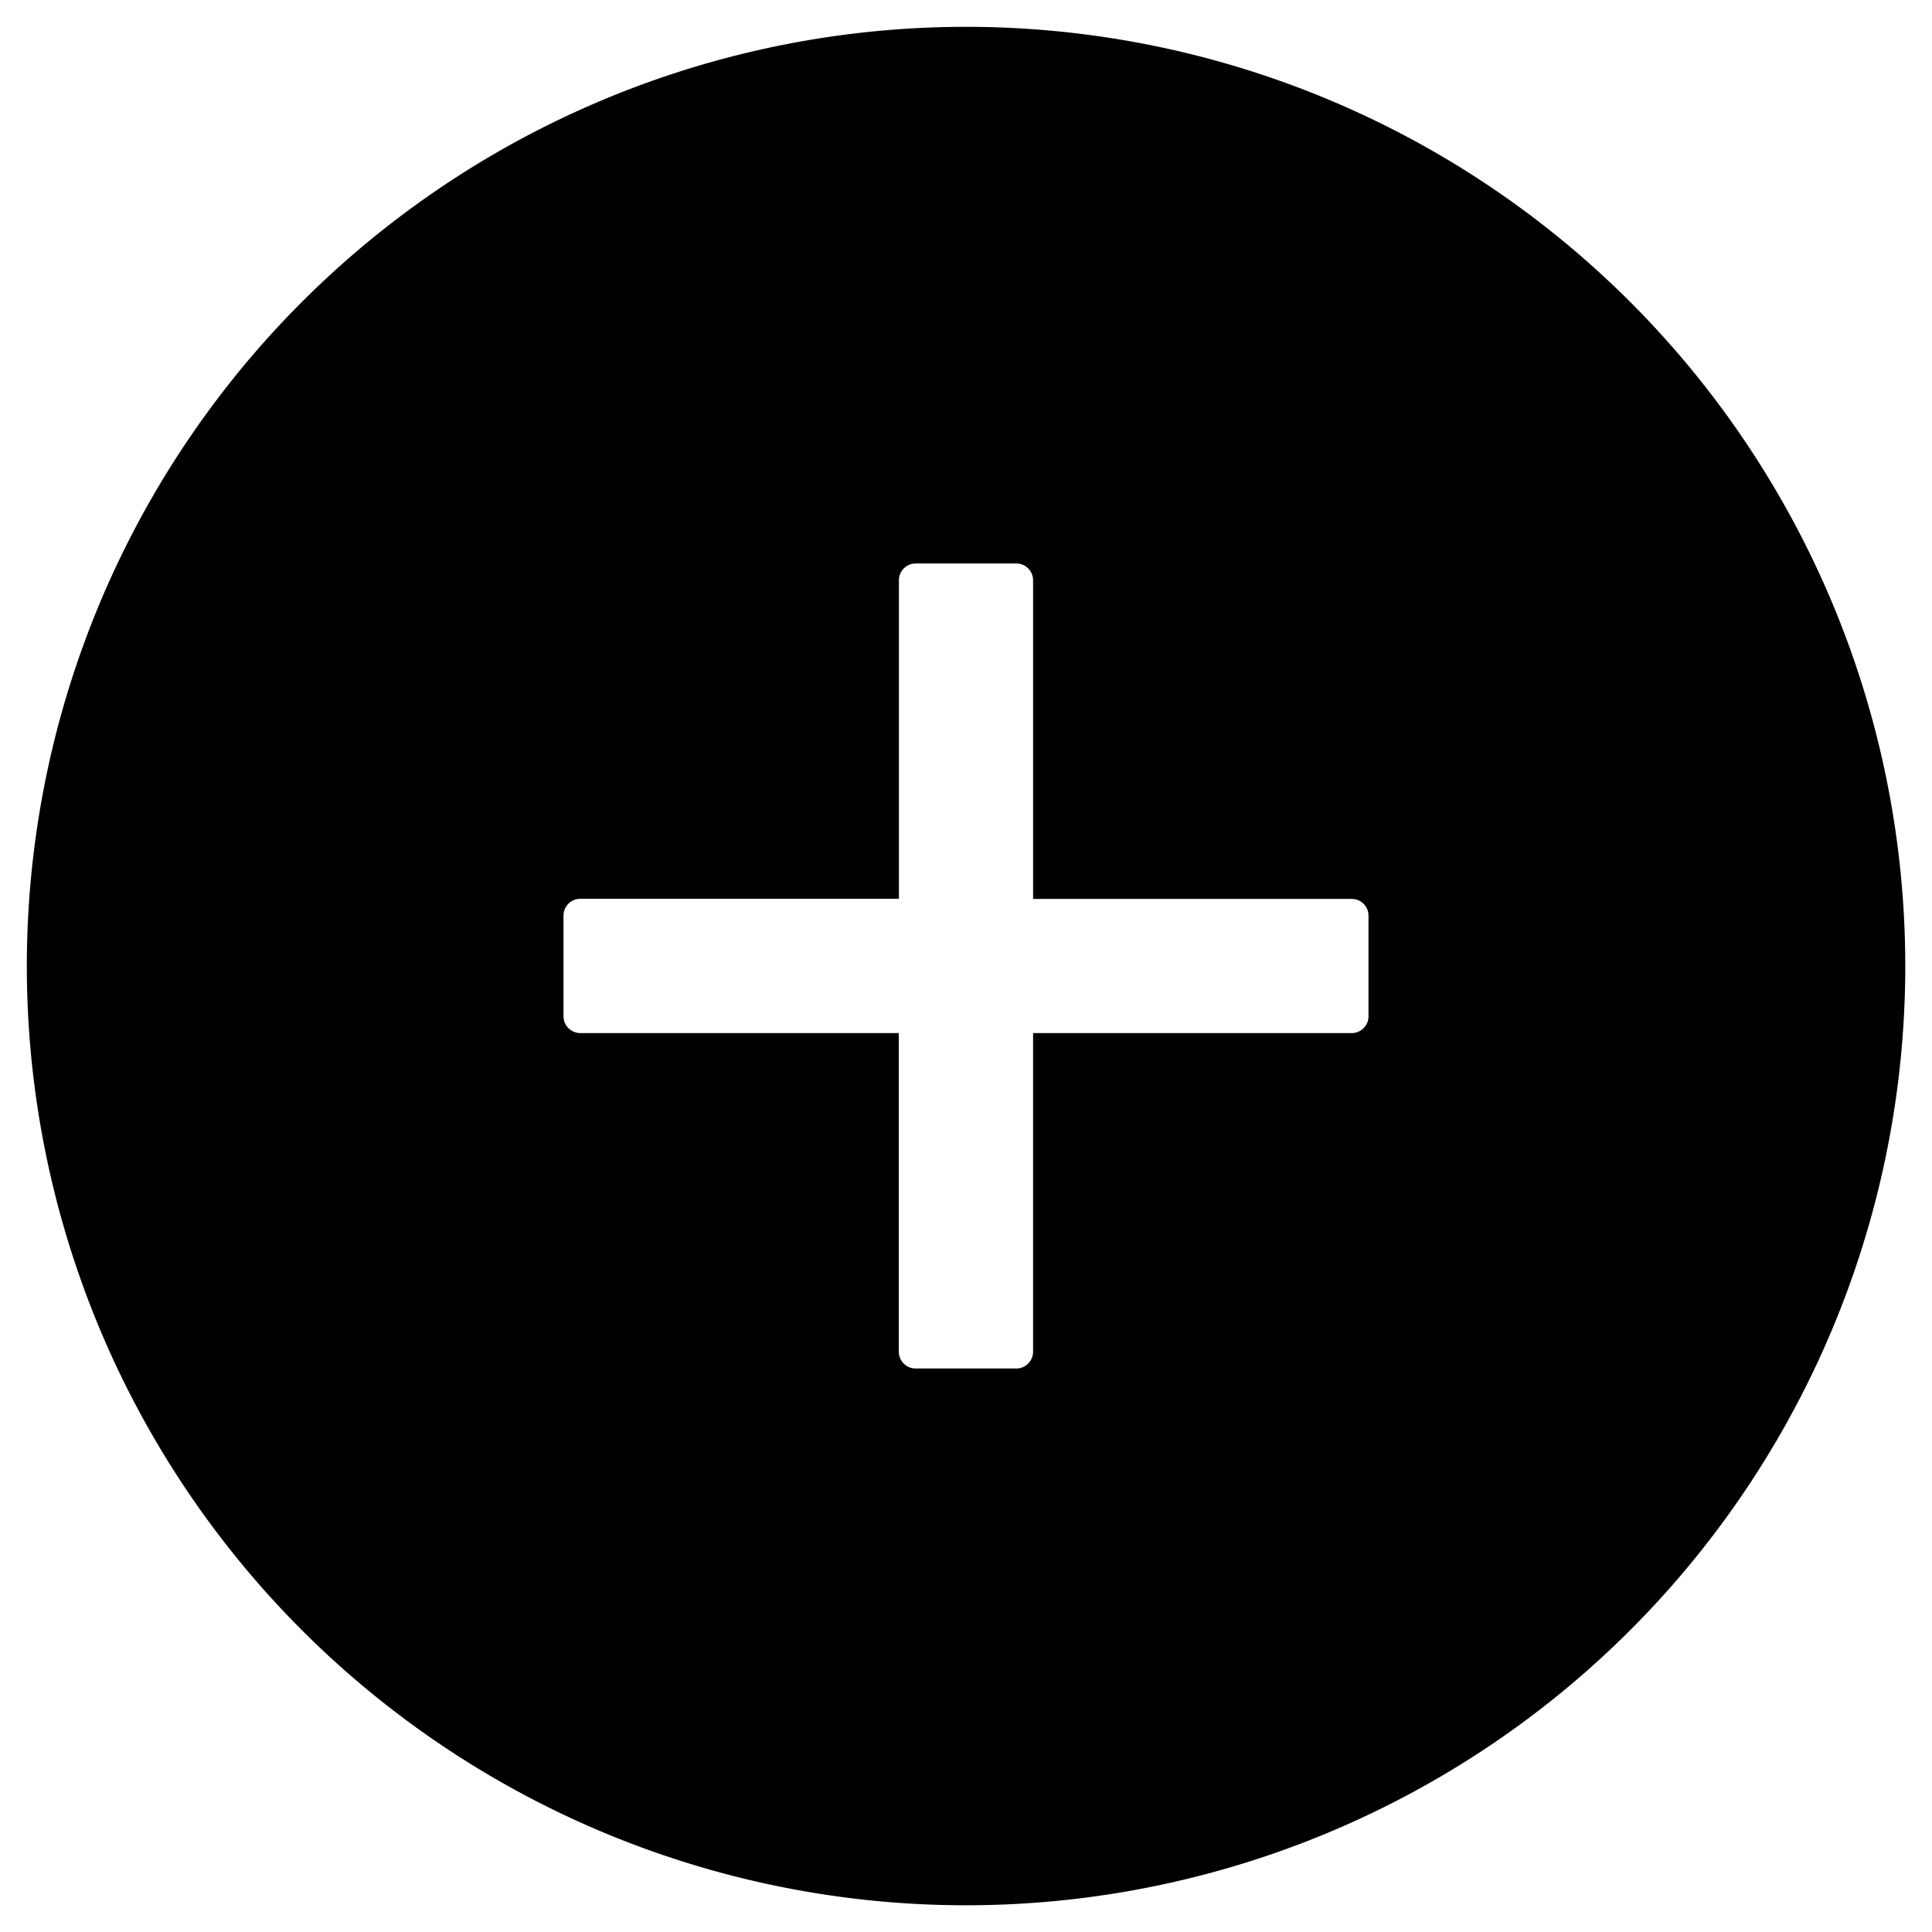 <svg viewBox="0 0 18 18" width="1em" height="1em">
  <path
    d="M9 .25a8.75 8.75 0 1 0 .001 17.501A8.75 8.75 0 0 0 9 .25Zm3.75 9.219c0 .086-.07.156-.156.156H9.625v2.969c0 .086-.07.156-.156.156H8.53a.157.157 0 0 1-.156-.156V9.625H5.406a.157.157 0 0 1-.156-.156V8.53c0-.086.07-.156.156-.156h2.969V5.406c0-.086.07-.156.156-.156h.938c.086 0 .156.07.156.156v2.969h2.969c.086 0 .156.07.156.156v.938Z"
    fill="currentColor" fillRule="nonzero"></path>
</svg>
